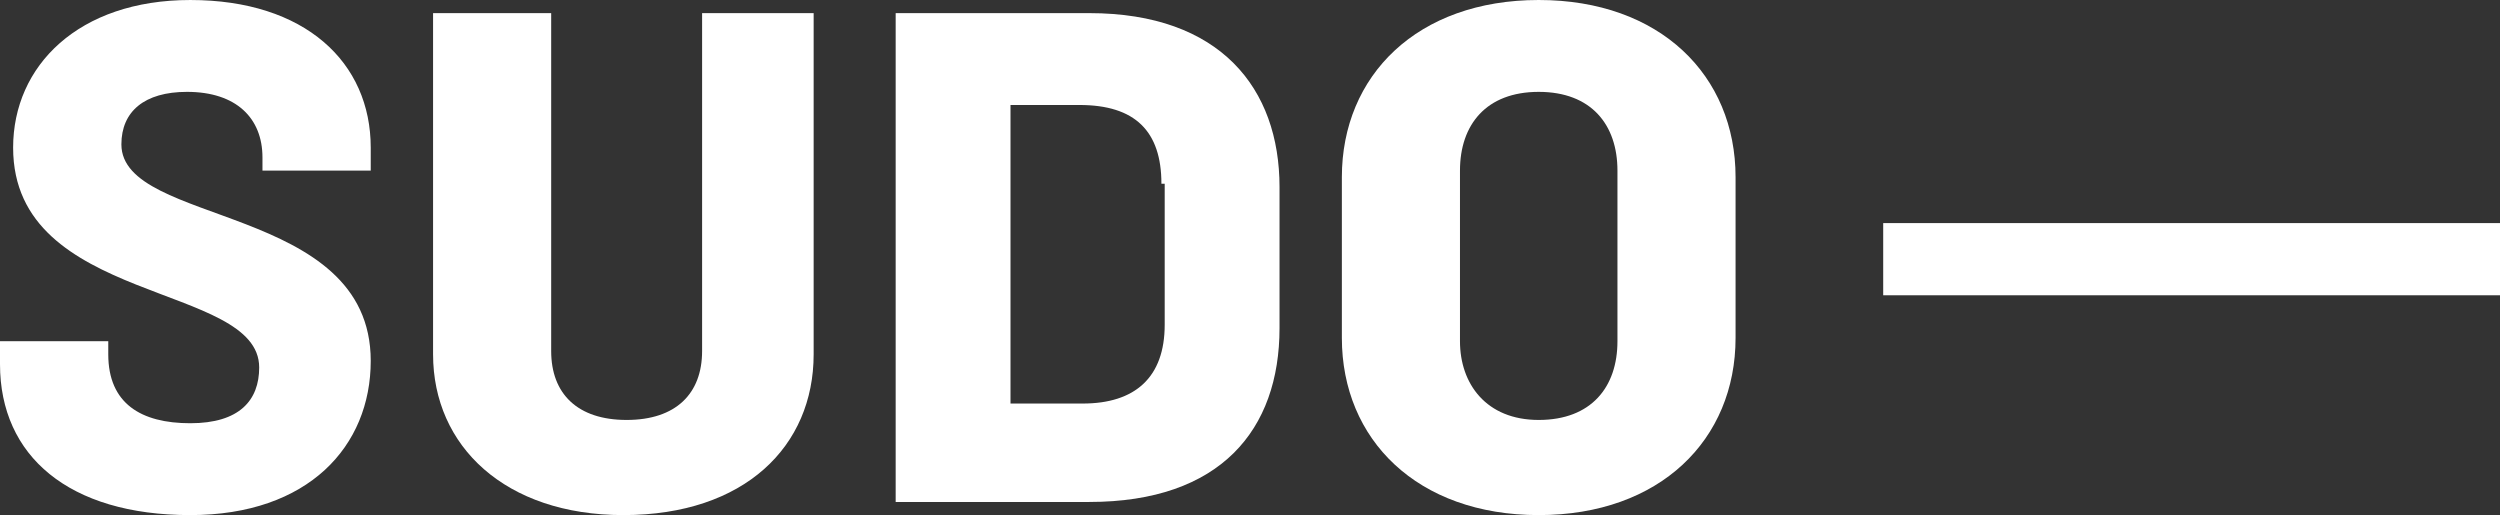<?xml version="1.0" encoding="utf-8"?>
<!-- Generator: Adobe Illustrator 19.2.1, SVG Export Plug-In . SVG Version: 6.00 Build 0)  -->
<svg version="1.1" id="Layer_1" xmlns="http://www.w3.org/2000/svg" xmlns:xlink="http://www.w3.org/1999/xlink" x="0px" y="0px"
	 viewBox="0 0 76.2 15.7" style="enable-background:new 0 0 76.2 15.7;" xml:space="preserve">
<rect x="0" y="0" width="76.2" height="15.7" fill="#333333" stroke="none"/>
<style type="text/css">
	.st0{fill:#FFFFFF;}
</style>
<g>
	<path class="st0" d="M5.8,15.7c-3.7,0-5.8-1.8-5.8-4.6v-0.7h3.3v0.4c0,1.5,1,2.1,2.5,2.1s2.1-0.7,2.1-1.7c0-2.6-7.5-1.9-7.5-6.7
		c0-2.5,2-4.5,5.4-4.5c3.5,0,5.5,1.9,5.5,4.5v0.7H8V4.8c0-1.2-0.8-2-2.3-2c-1.3,0-2,0.6-2,1.6c0,2.5,7.6,1.8,7.6,6.6
		C11.3,13.6,9.4,15.7,5.8,15.7z"/>
	<path class="st0" d="M19,15.7c-3.6,0-5.8-2.1-5.8-4.9V0.4h3.6v10.3c0,1.3,0.8,2.1,2.3,2.1s2.3-0.8,2.3-2.1V0.4h3.4v10.4
		C24.8,13.6,22.7,15.7,19,15.7z"/>
	<path class="st0" d="M33.2,15.3h-5.9V0.4h5.9c4,0,5.8,2.3,5.8,5.3v4.3C39,13.1,37.2,15.3,33.2,15.3z M35.4,5.6
		c0-1.6-0.8-2.4-2.5-2.4h-2.1v9.1H33c1.6,0,2.5-0.8,2.5-2.4V5.6z"/>
	<path class="st0" d="M46.9,15.7c-3.7,0-6-2.3-6-5.4V5.4c0-3.1,2.3-5.4,6-5.4c3.7,0,6,2.3,6,5.4v4.9C52.9,13.4,50.6,15.7,46.9,15.7z
		 M49.3,5.2c0-1.4-0.8-2.4-2.4-2.4c-1.6,0-2.4,1-2.4,2.4v5.2c0,1.3,0.8,2.4,2.4,2.4c1.6,0,2.4-1,2.4-2.4V5.2z"/>
</g>
<rect x="57.4" y="6.8" class="st0" width="18.8" height="2.2"/>
</svg>
